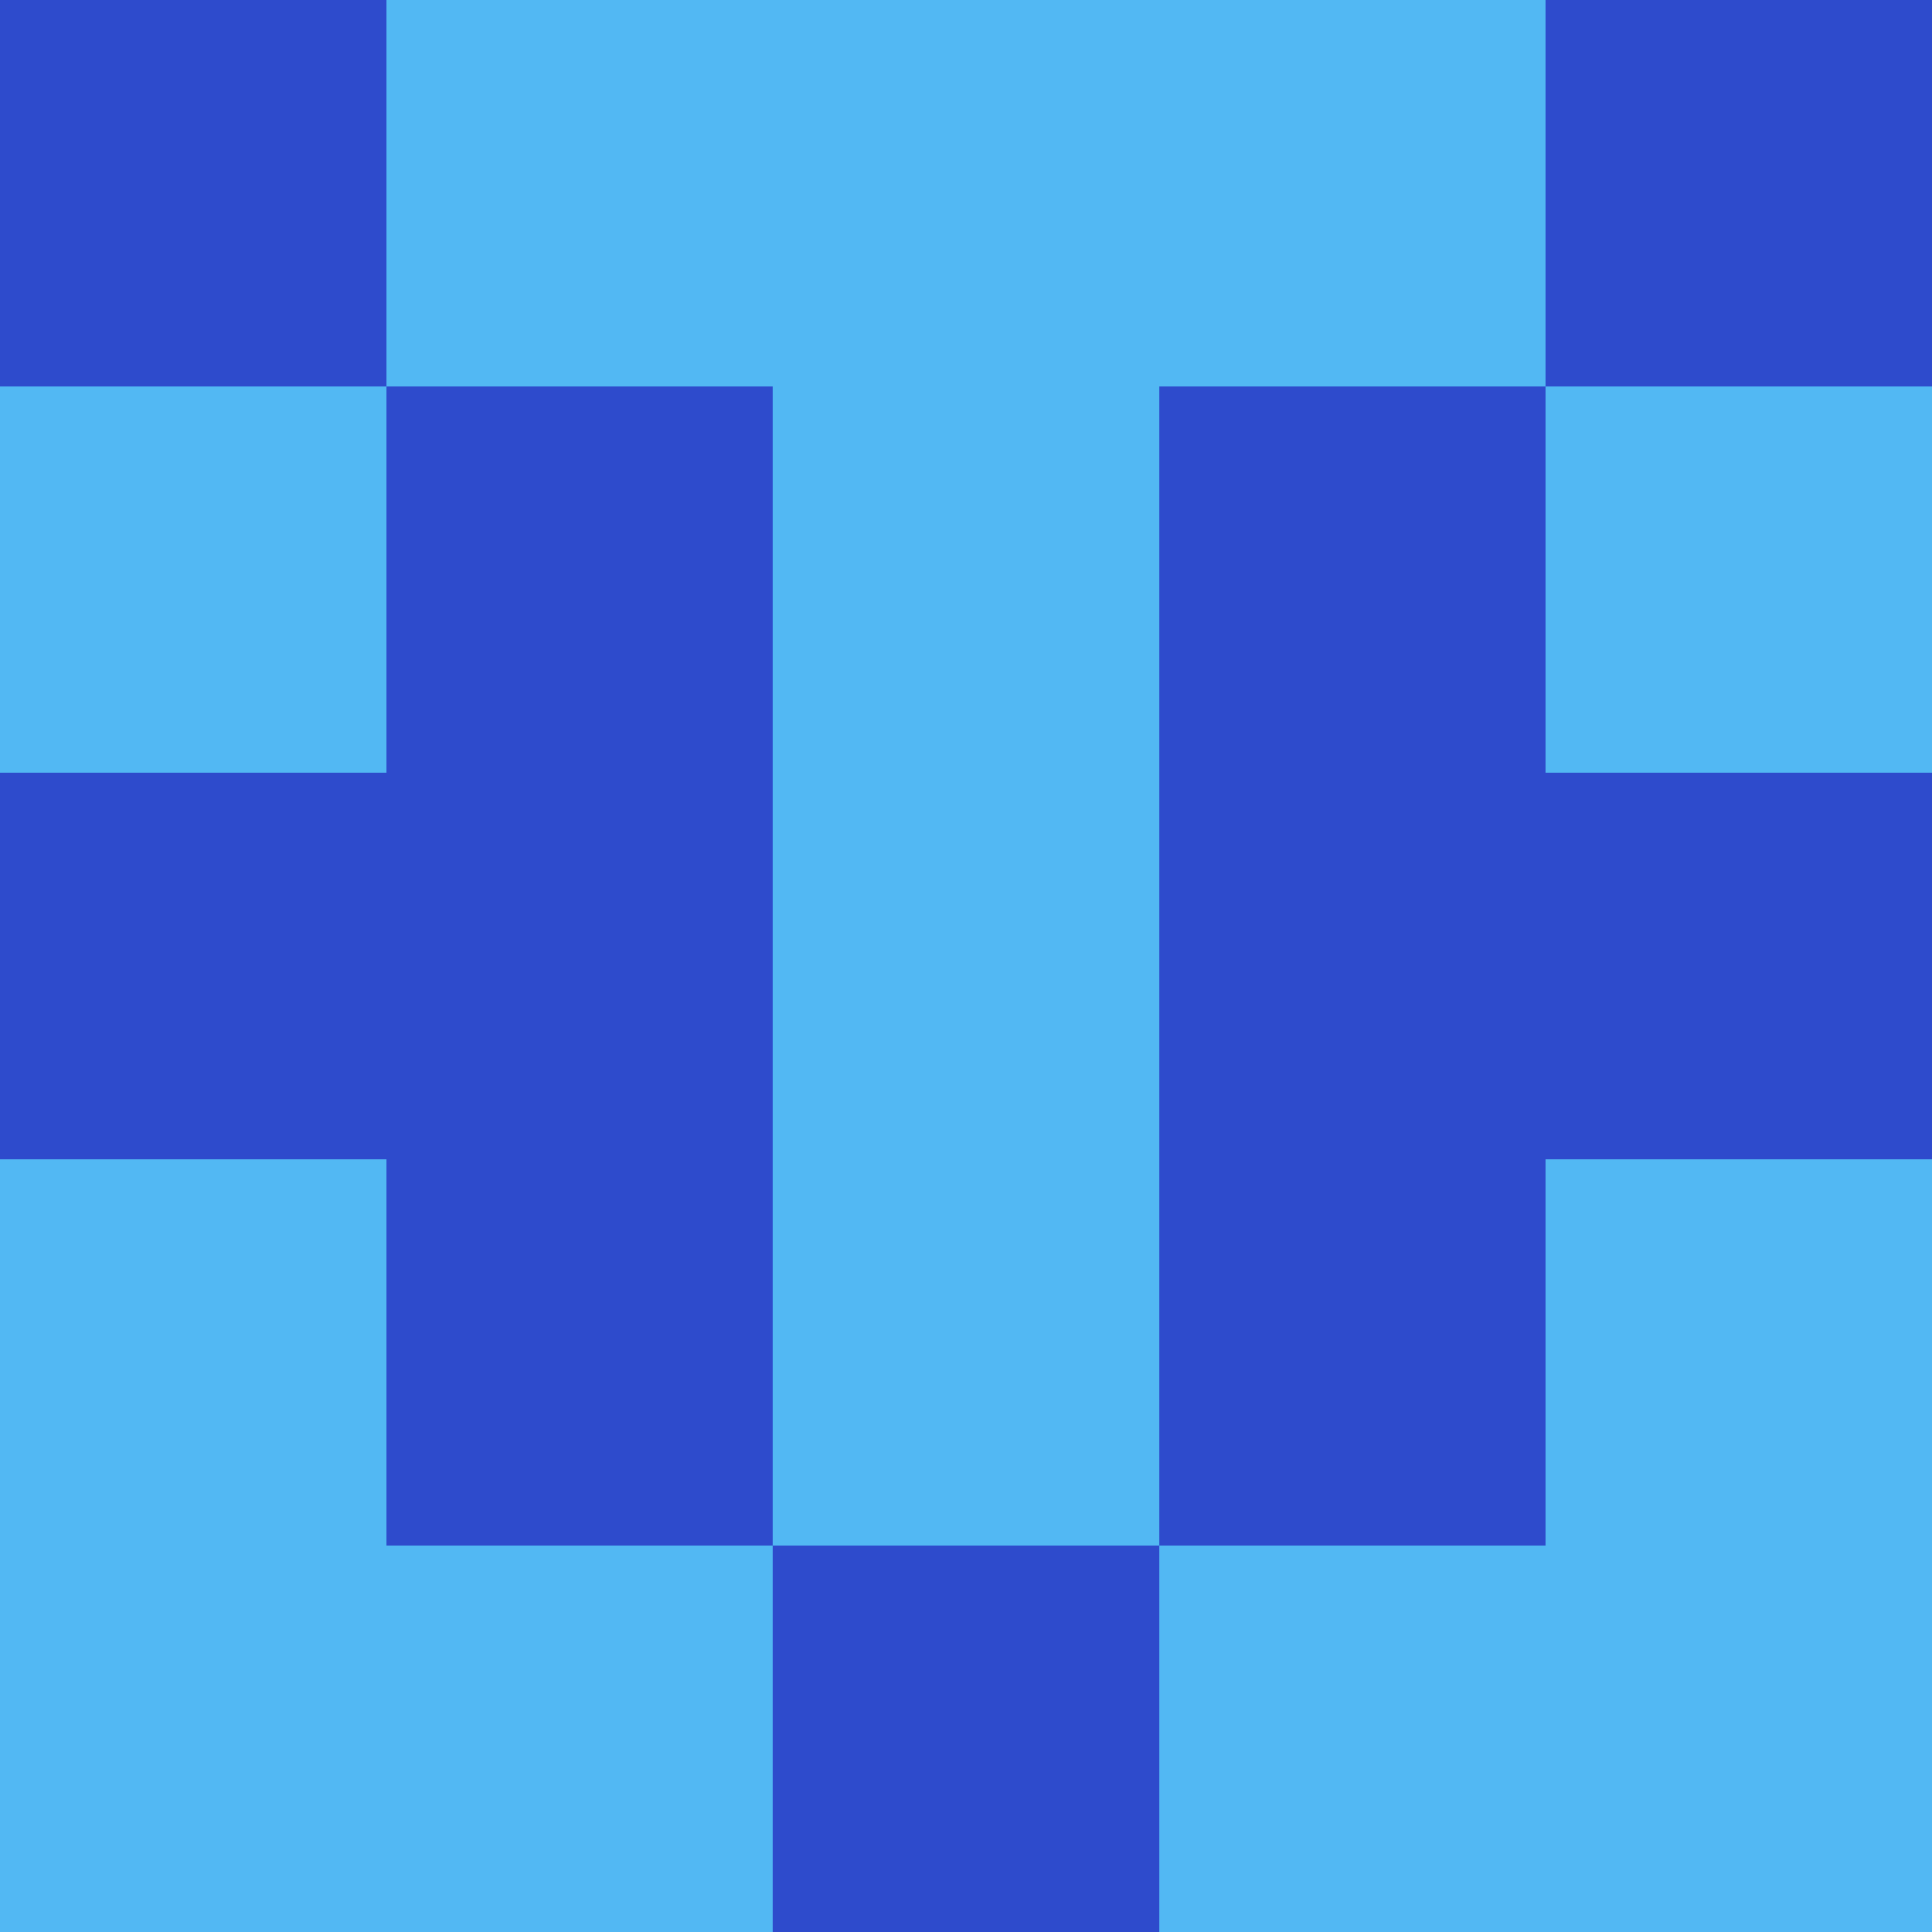 <?xml version="1.0" encoding="utf-8"?>
<!DOCTYPE svg PUBLIC "-//W3C//DTD SVG 20010904//EN"
        "http://www.w3.org/TR/2001/REC-SVG-20010904/DTD/svg10.dtd">
<svg viewBox="0 0 5 5" height="100" width="100" xml:lang="fr"
     xmlns="http://www.w3.org/2000/svg"
     xmlns:xlink="http://www.w3.org/1999/xlink">
            <rect x="0" y="0" height="1" width="1" fill="#2E4BCC"/>
        <rect x="4" y="0" height="1" width="1" fill="#2E4BCC"/>
        <rect x="1" y="0" height="1" width="1" fill="#52B8F3"/>
        <rect x="3" y="0" height="1" width="1" fill="#52B8F3"/>
        <rect x="2" y="0" height="1" width="1" fill="#52B8F3"/>
                <rect x="0" y="1" height="1" width="1" fill="#52B8F3"/>
        <rect x="4" y="1" height="1" width="1" fill="#52B8F3"/>
        <rect x="1" y="1" height="1" width="1" fill="#2E4BCC"/>
        <rect x="3" y="1" height="1" width="1" fill="#2E4BCC"/>
        <rect x="2" y="1" height="1" width="1" fill="#52B8F3"/>
                <rect x="0" y="2" height="1" width="1" fill="#2E4BCC"/>
        <rect x="4" y="2" height="1" width="1" fill="#2E4BCC"/>
        <rect x="1" y="2" height="1" width="1" fill="#2E4BCC"/>
        <rect x="3" y="2" height="1" width="1" fill="#2E4BCC"/>
        <rect x="2" y="2" height="1" width="1" fill="#52B8F3"/>
                <rect x="0" y="3" height="1" width="1" fill="#52B8F3"/>
        <rect x="4" y="3" height="1" width="1" fill="#52B8F3"/>
        <rect x="1" y="3" height="1" width="1" fill="#2E4BCC"/>
        <rect x="3" y="3" height="1" width="1" fill="#2E4BCC"/>
        <rect x="2" y="3" height="1" width="1" fill="#52B8F3"/>
                <rect x="0" y="4" height="1" width="1" fill="#52B8F3"/>
        <rect x="4" y="4" height="1" width="1" fill="#52B8F3"/>
        <rect x="1" y="4" height="1" width="1" fill="#52B8F3"/>
        <rect x="3" y="4" height="1" width="1" fill="#52B8F3"/>
        <rect x="2" y="4" height="1" width="1" fill="#2E4BCC"/>
        </svg>
